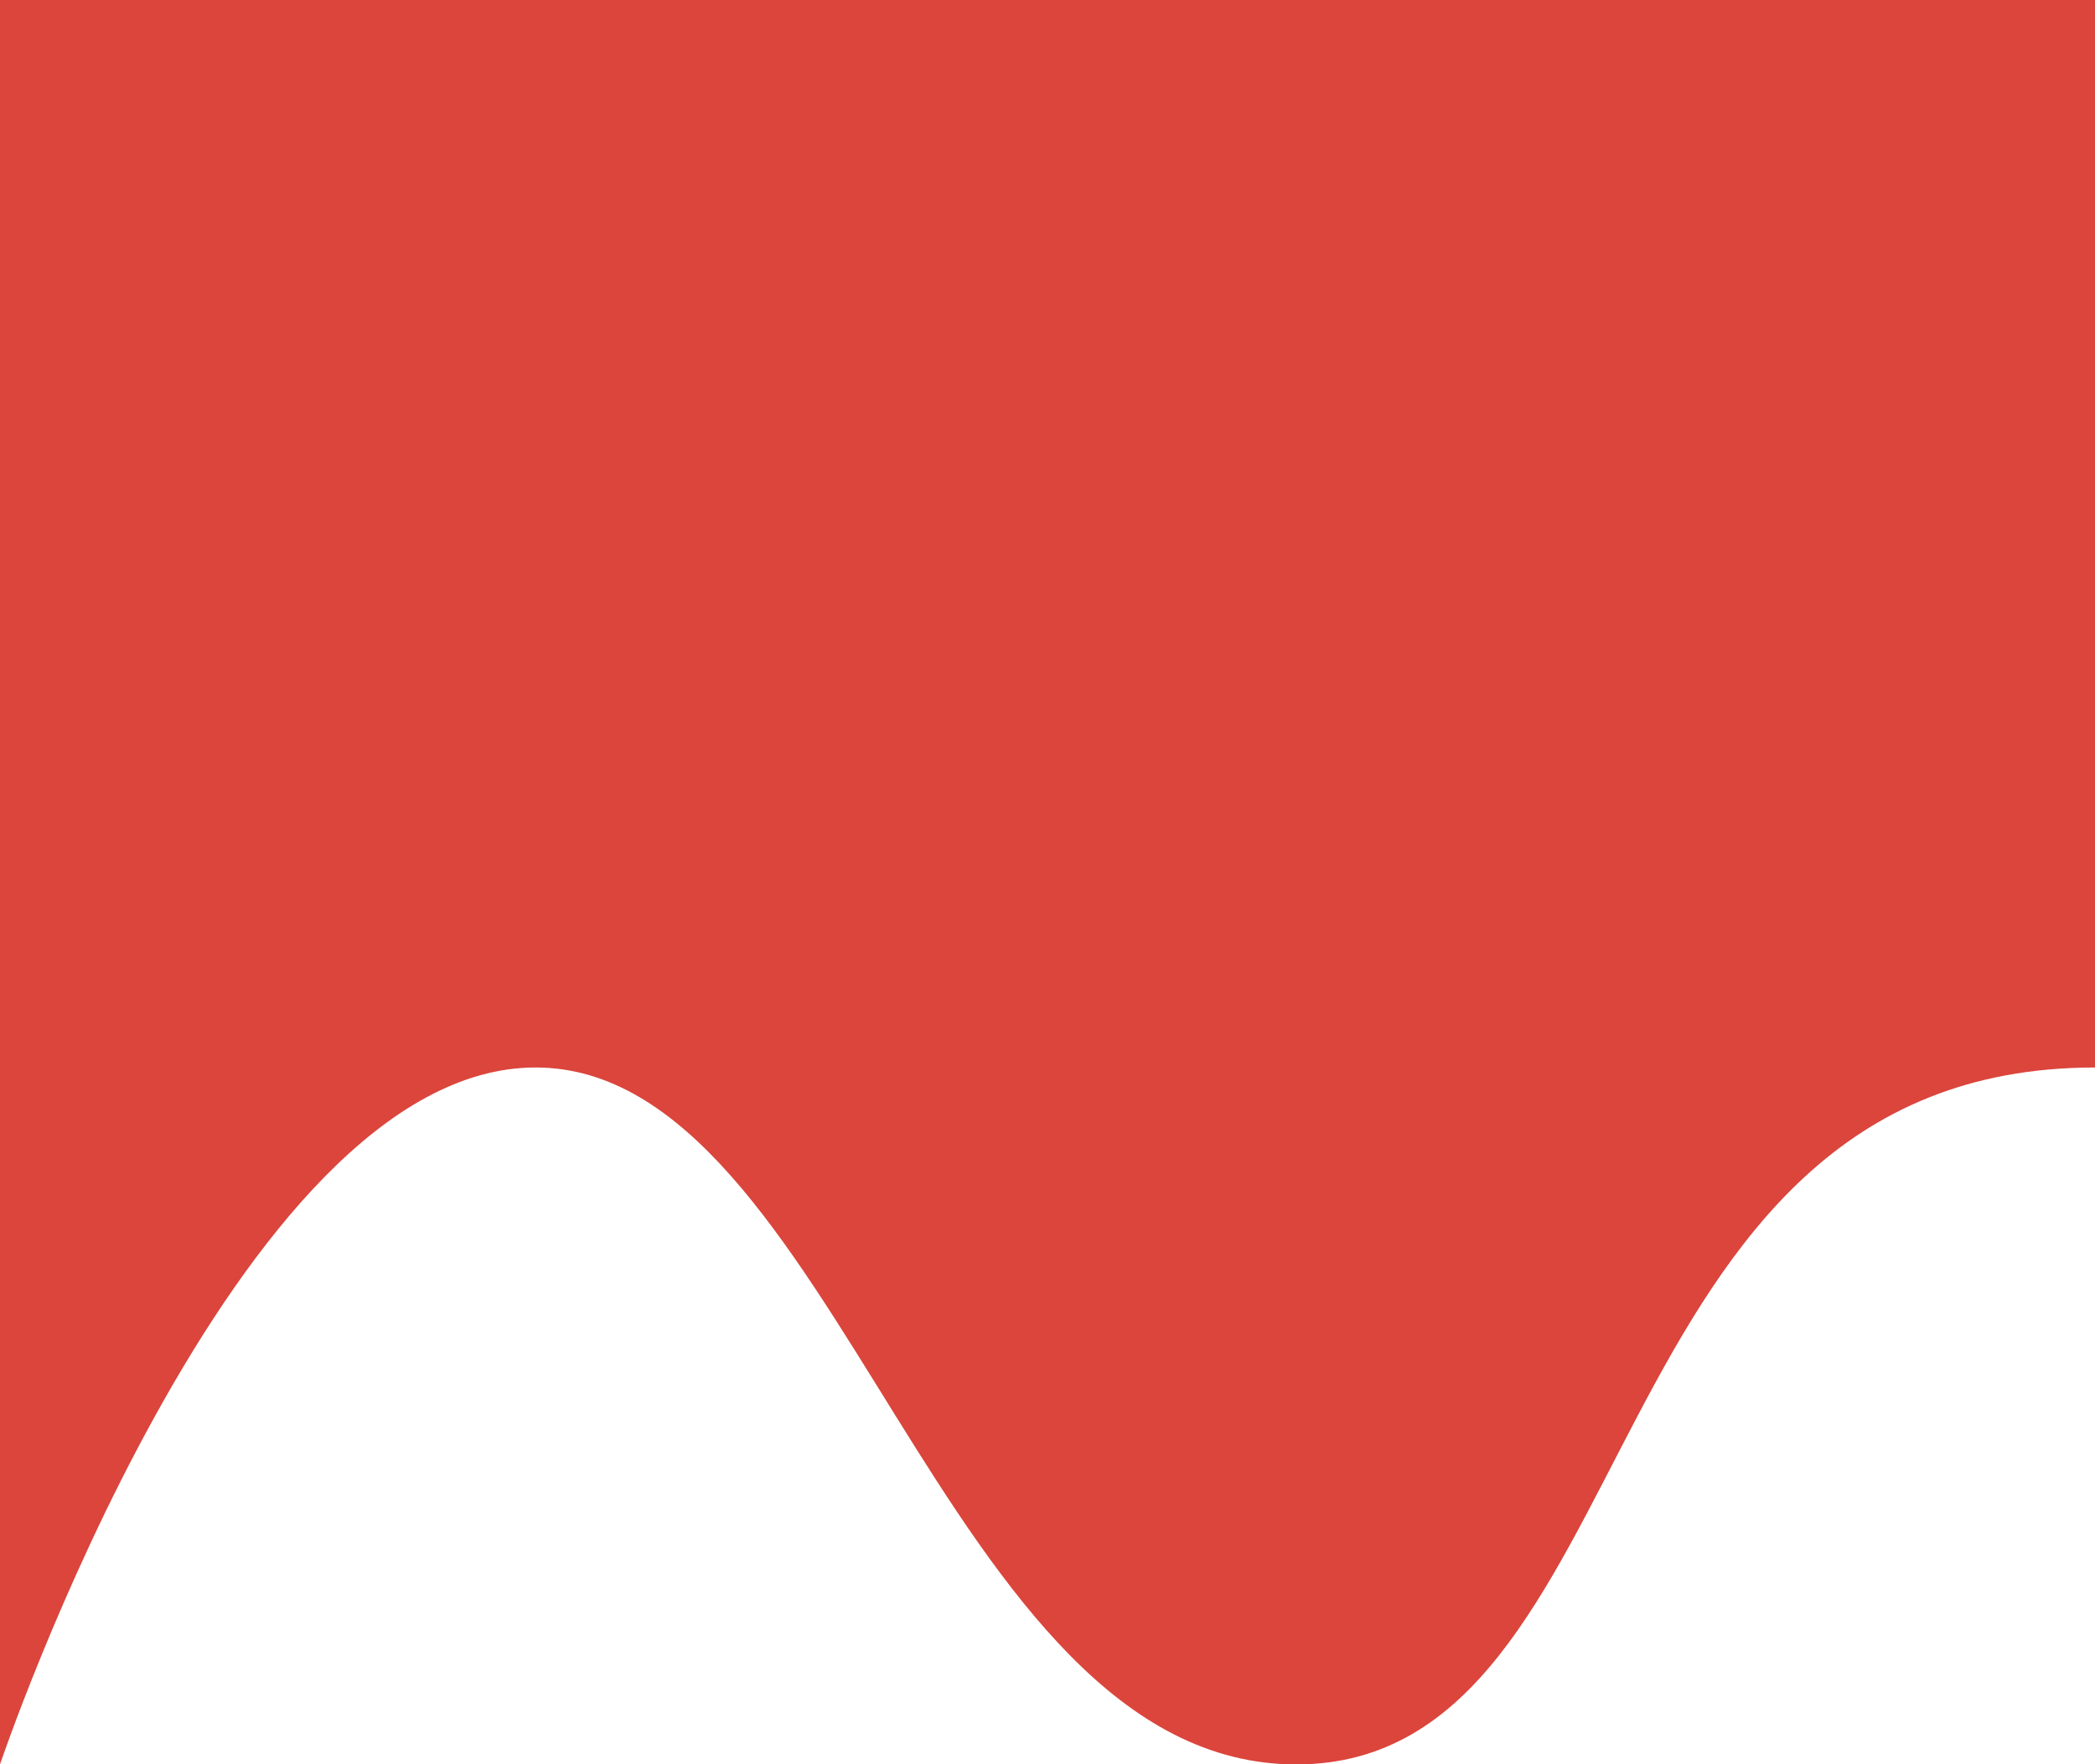 <svg xmlns="http://www.w3.org/2000/svg" width="1080" height="909.575" viewBox="0 0 1080 909.575"><path d="M6713-1383.425S6834.164-1742.7,6989.076-1742.7s209.462,359.276,392.144,359.276S7530.531-1742.7,7793-1742.7V-2293H6713Z" transform="translate(-6713 2293)" fill="#db453c"/></svg>
